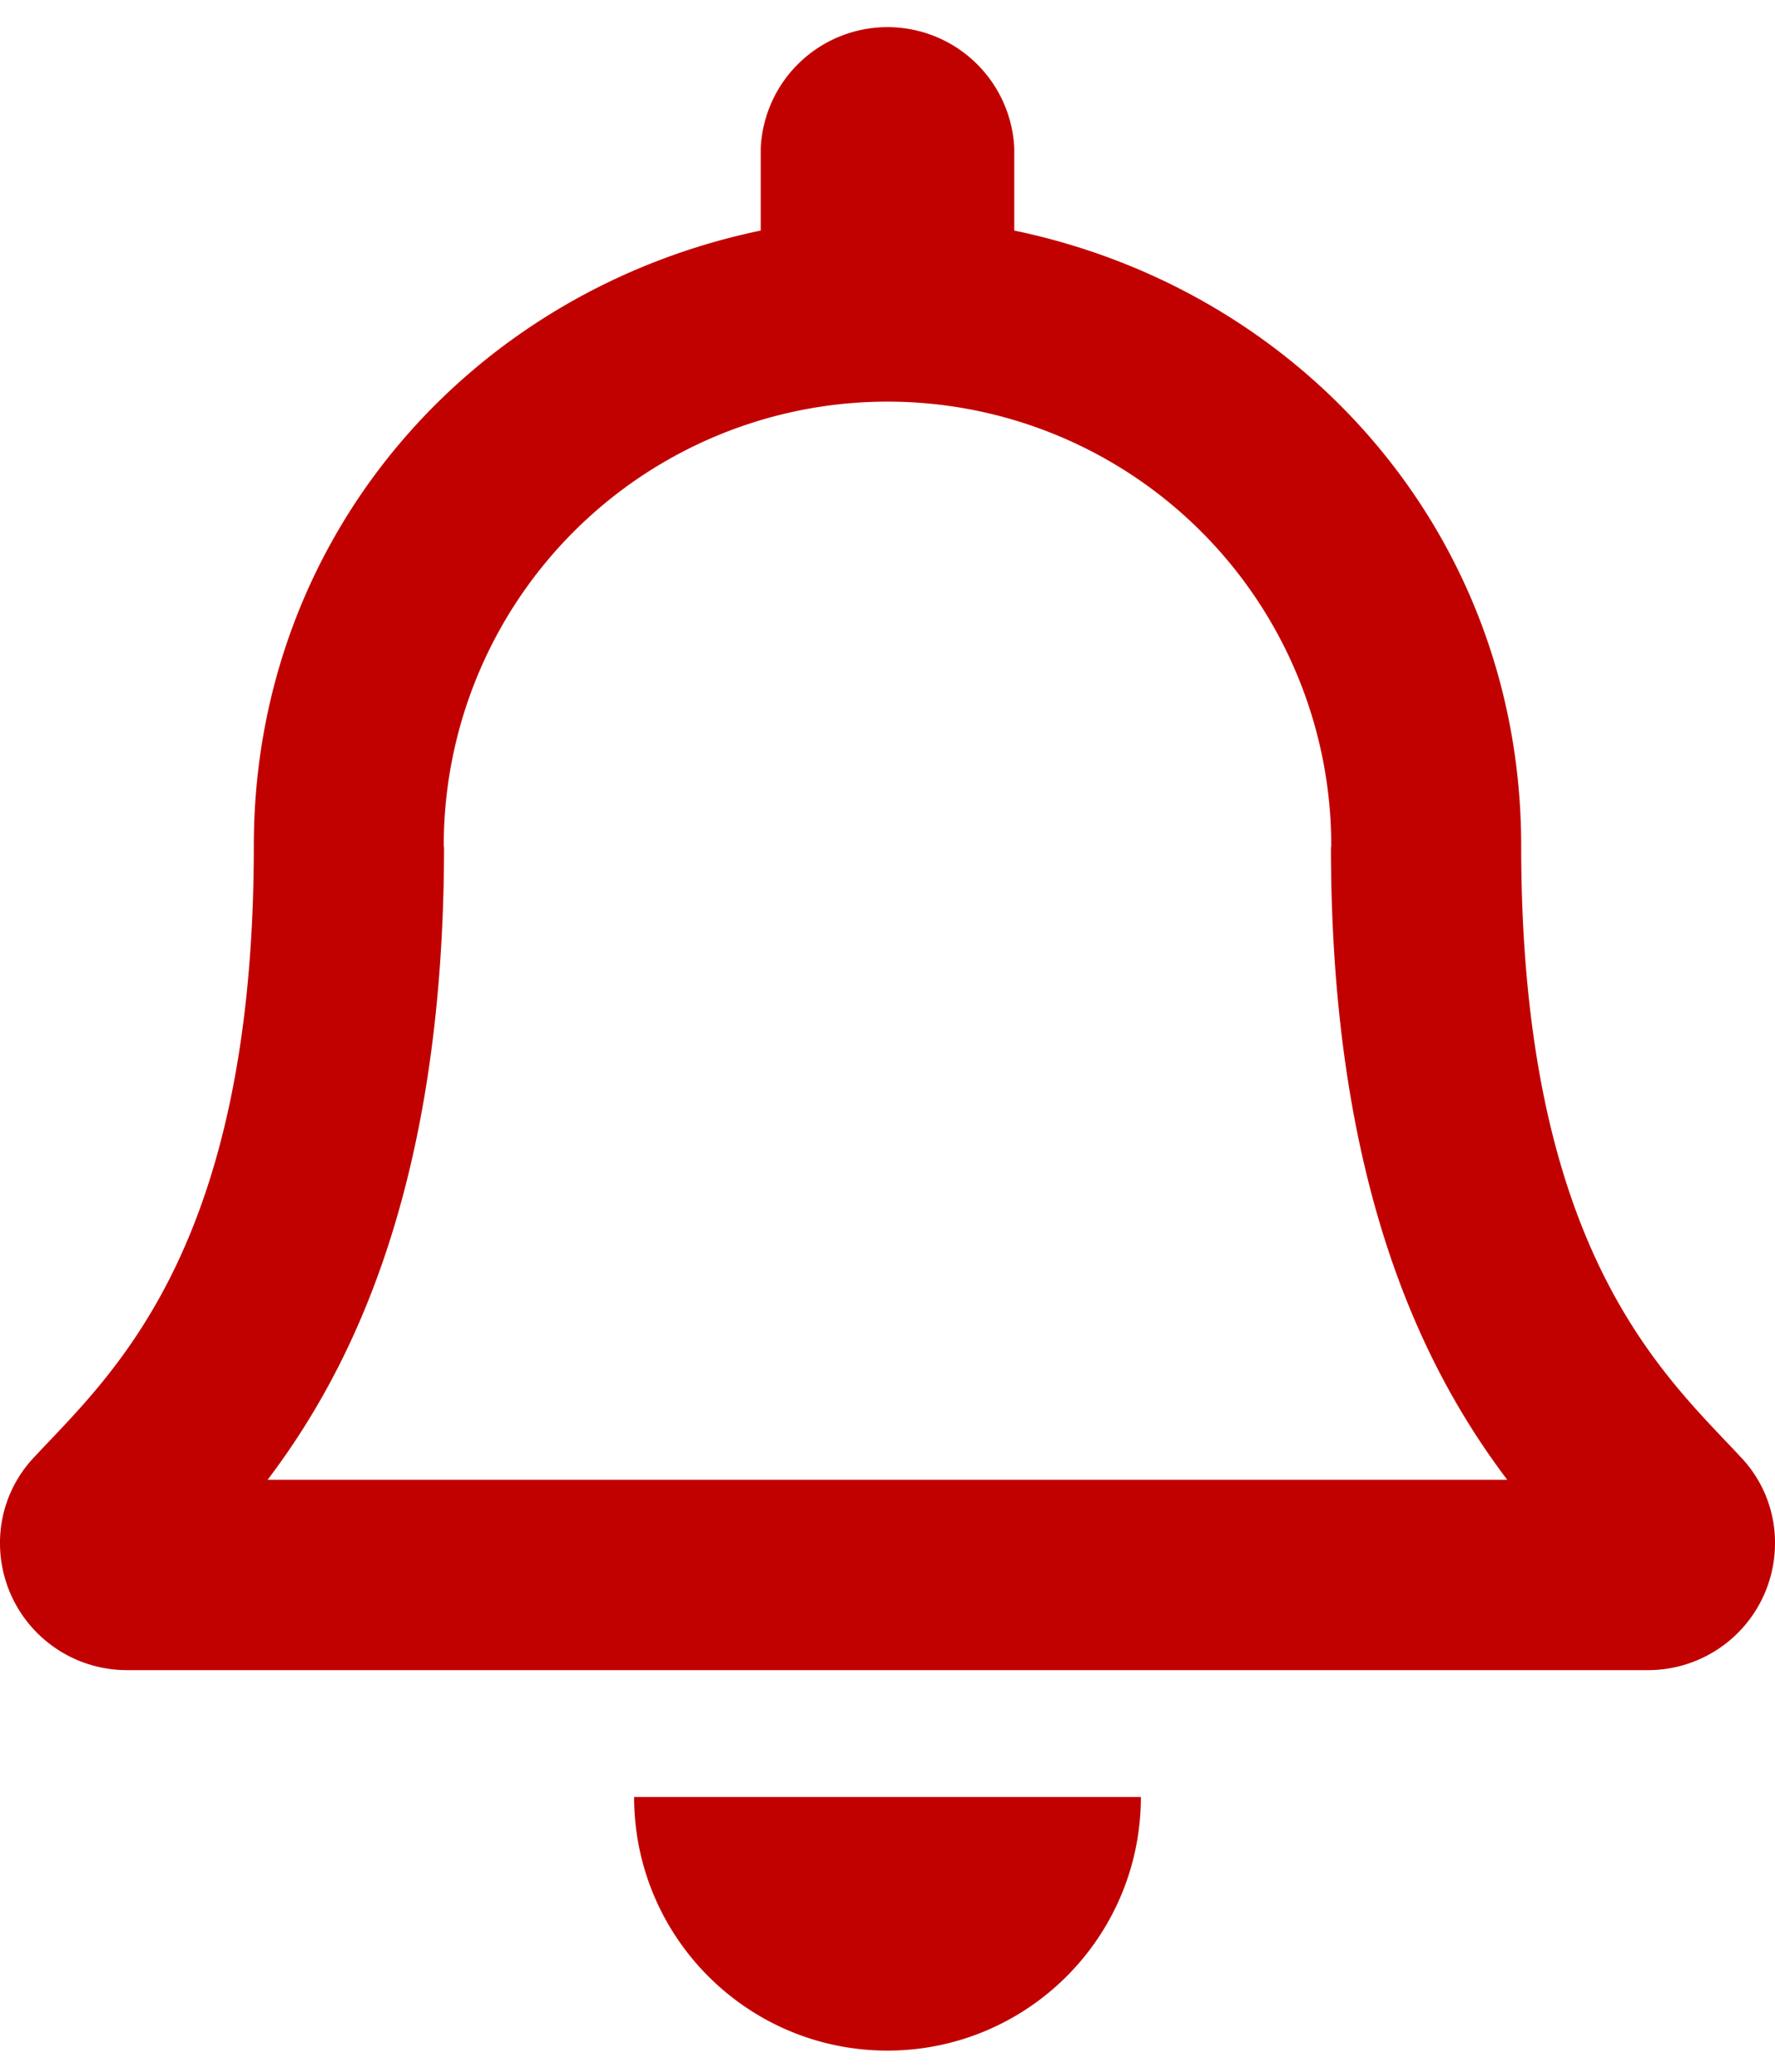 <svg width="12" height="14" xmlns="http://www.w3.org/2000/svg" xmlns:xlink="http://www.w3.org/1999/xlink" xmlns:svgjs="http://svgjs.com/svgjs" fill="#c10000"><svg xmlns="http://www.w3.org/2000/svg" width="12" height="14"><path paint-order="stroke fill markers" fill-rule="evenodd" d="M11.769 9.847c-.517-.556-1.485-1.393-1.485-4.133 0-2.081-1.46-3.747-3.427-4.156V1a.858.858 0 0 0-1.714 0v.558c-1.967.409-3.427 2.075-3.427 4.156 0 2.74-.968 3.577-1.485 4.133a.839.839 0 0 0-.231.582.858.858 0 0 0 .86.857h10.28a.858.858 0 0 0 .86-.857.836.836 0 0 0-.231-.582zM1.809 10c.568-.75 1.19-1.991 1.193-4.27L3 5.714a3 3 0 1 1 6 0l-.002.016C9 8.009 9.623 9.25 10.19 10H1.809zm4.19 3.857c.947 0 1.714-.767 1.714-1.714H4.287c0 .947.767 1.714 1.713 1.714z"/></svg></svg>